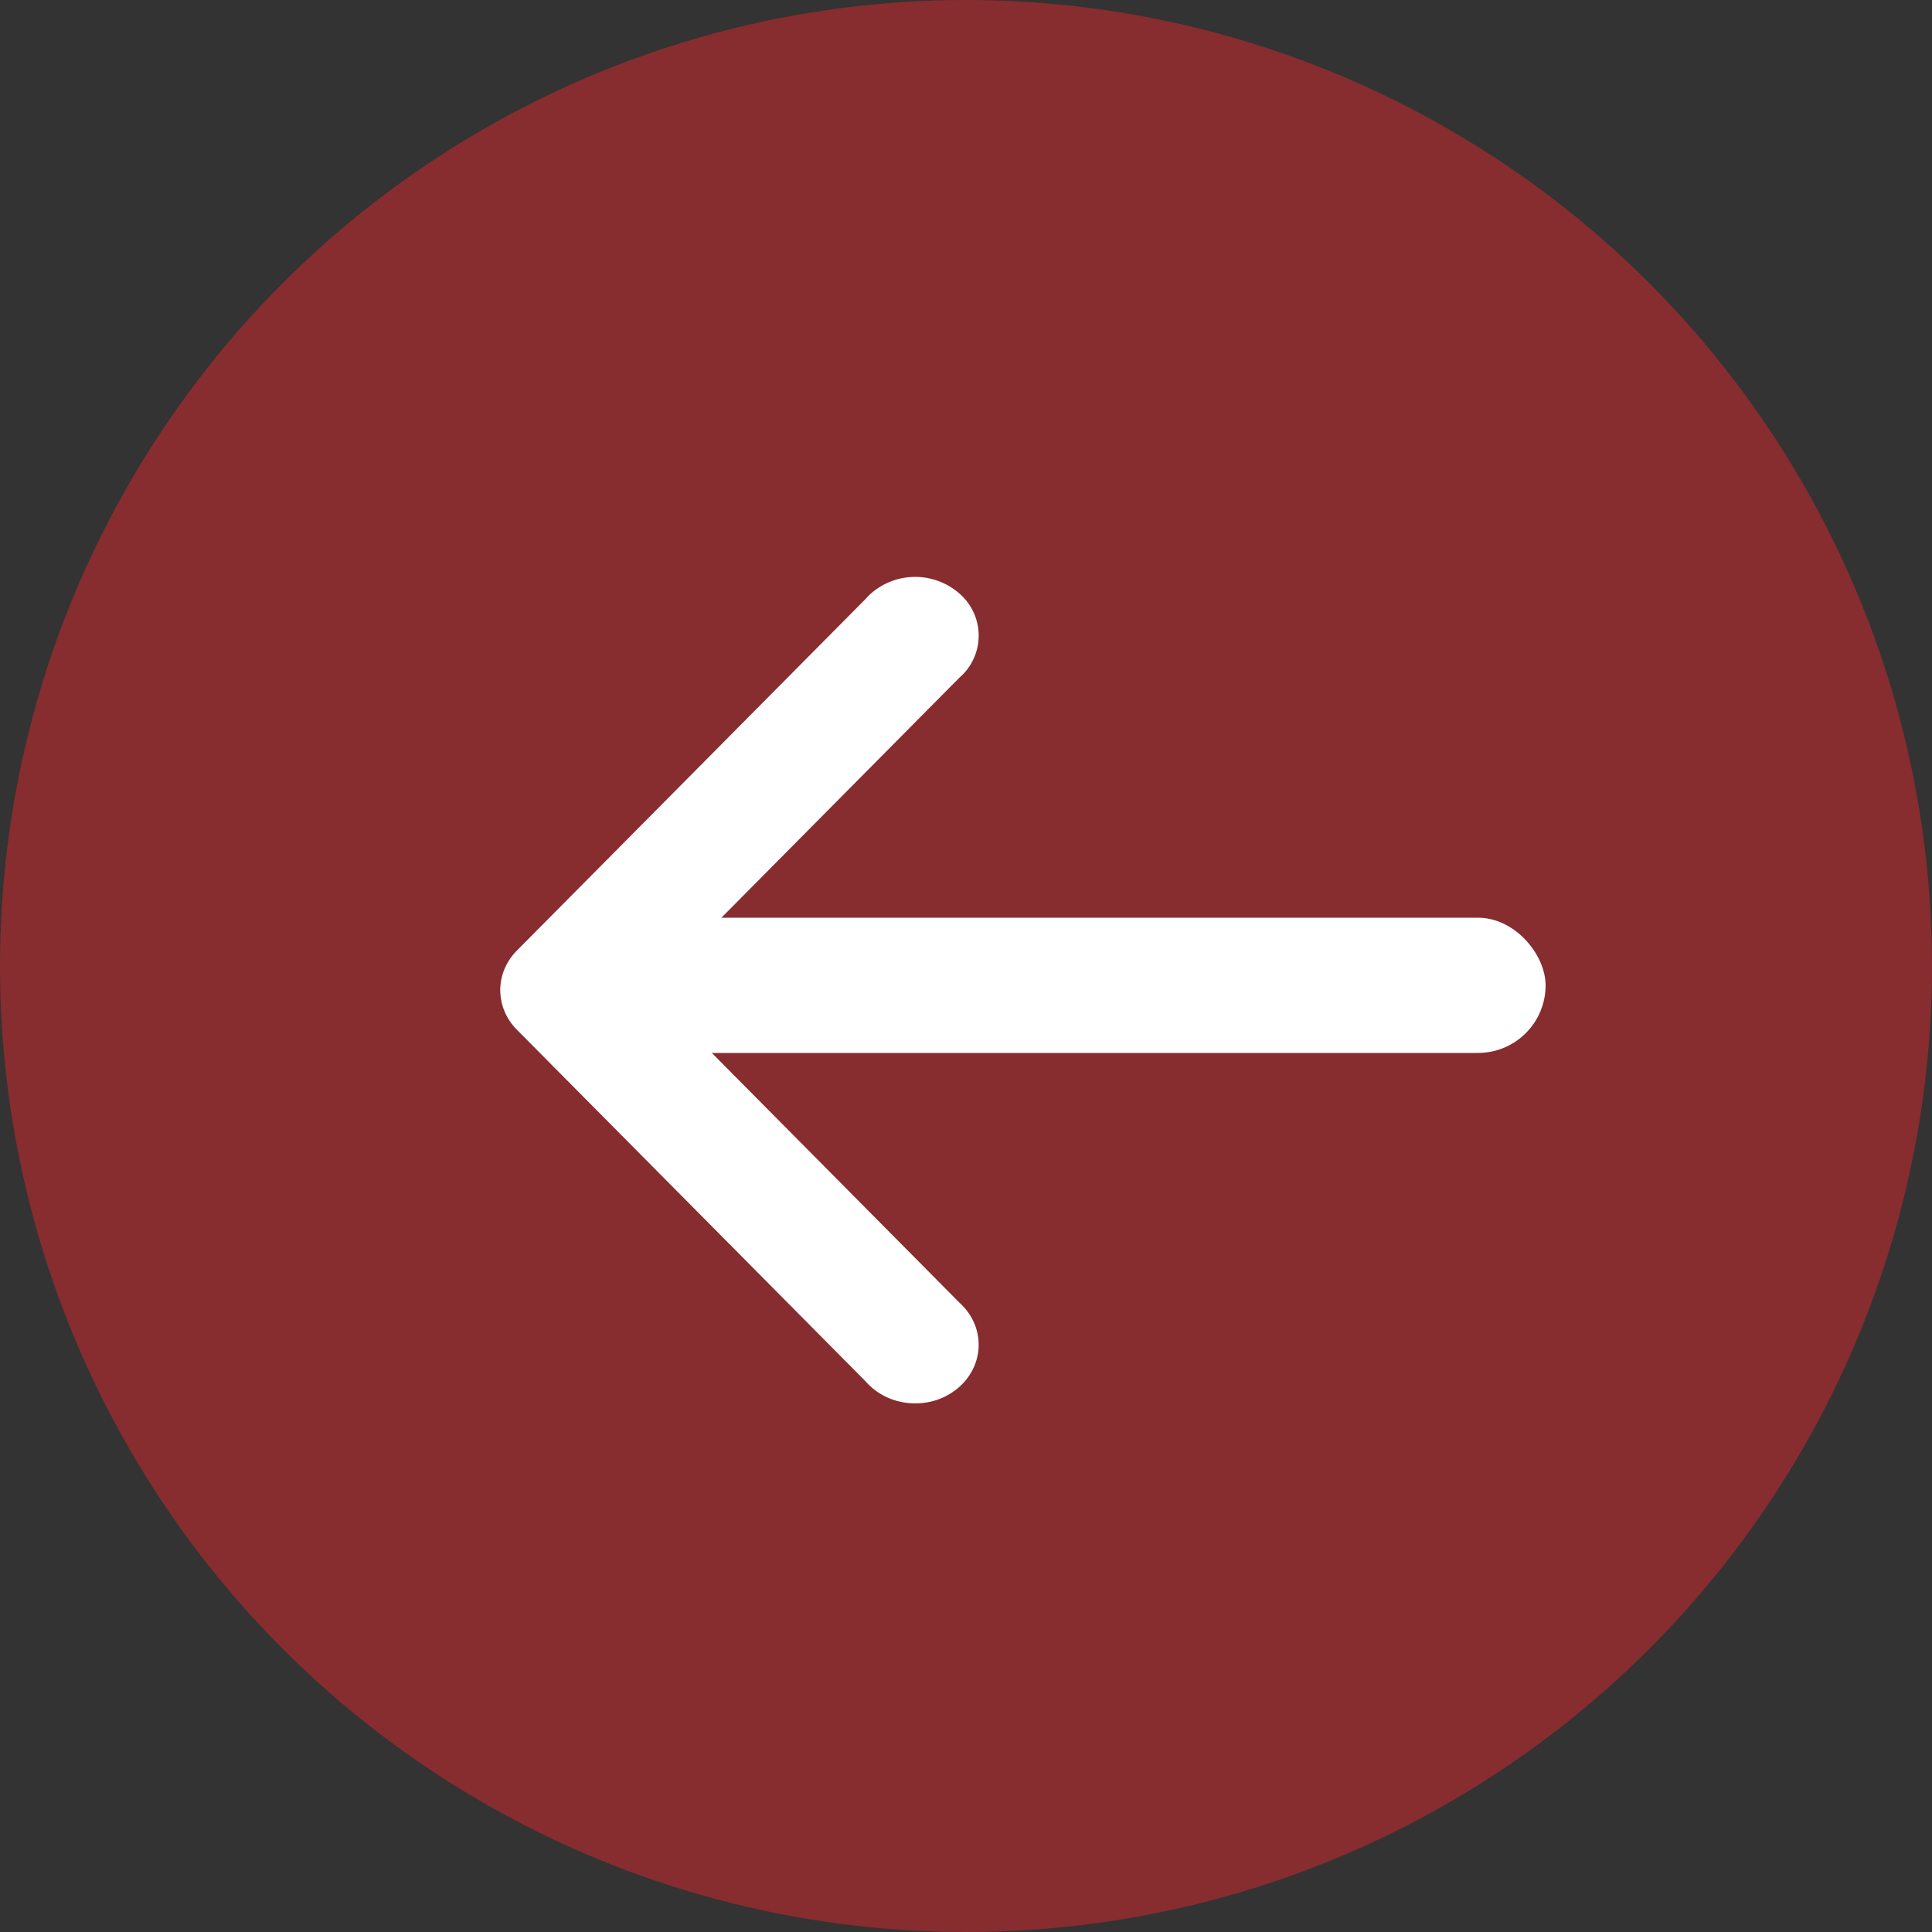 <svg xmlns="http://www.w3.org/2000/svg" xmlns:xlink="http://www.w3.org/1999/xlink" width="40" height="40" viewBox="0 0 40 40">
    <rect x="0" y="0" width="40" height="40" fill="#333333" stroke="none"/>
    <defs>
        <path id="a" d="M0 0h22v12.381H0z"/>
    </defs>
    <g fill="none" fill-rule="evenodd">
        <circle cx="20" cy="20" r="20" fill="#DA272C" opacity=".503"/>
        <g transform="translate(8 9)">
            <g transform="rotate(90 6.5 7)">
                <mask id="b" fill="#fff">
                    <use xlink:href="#a"/>
                </mask>
                <path fill="#FFF" d="M11.066 11.14c.279-.016.544-.135.75-.338l7.286-7.226c.523-.455.606-1.282.186-1.847-.42-.566-1.185-.656-1.708-.201-.039.034-.075.07-.11.108L11 8.051 4.53 1.636a1.15 1.15 0 0 0-1.718-.026 1.391 1.391 0 0 0-.024 1.858c.035.039.071.075.11.108l7.286 7.226c.24.236.558.358.882.339" mask="url(#b)"/>
            </g>
            <rect width="19" height="2.8" x="5" y="10" fill="#FFF" rx="1.4"/>
        </g>
    </g>
</svg>

